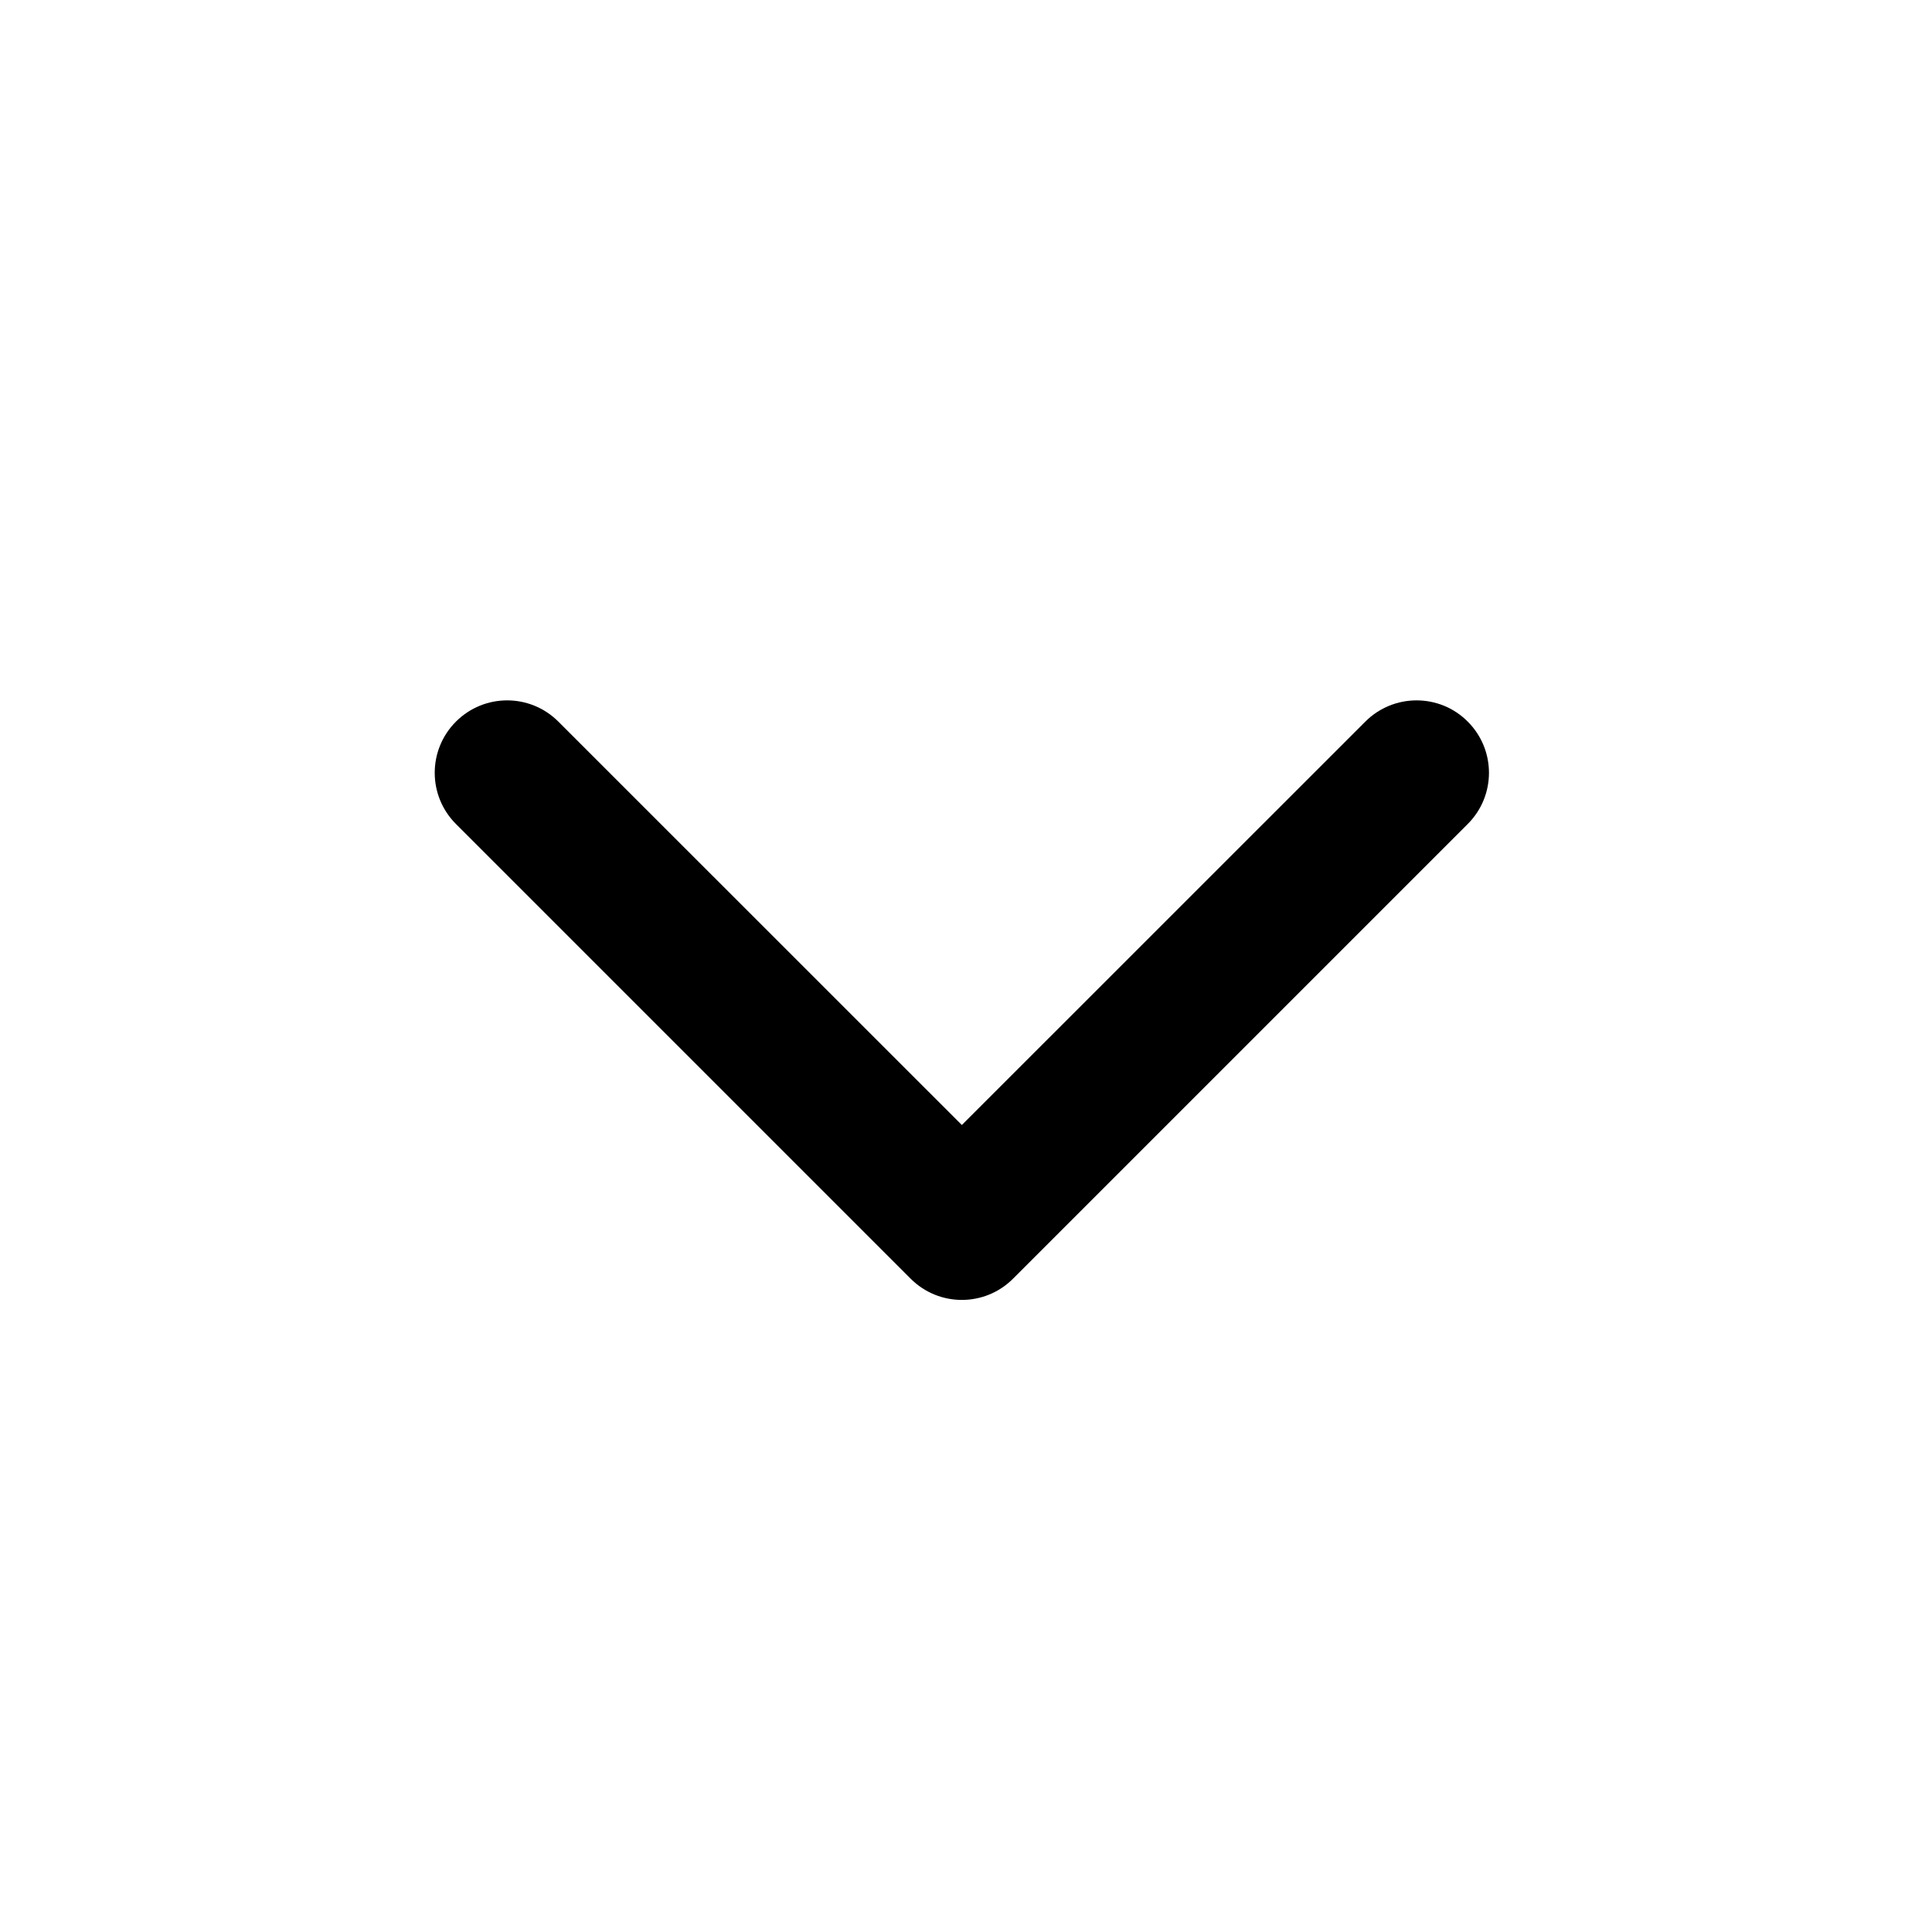 <svg xmlns="http://www.w3.org/2000/svg" viewBox="0 0 20 20"><path fill-rule="evenodd" d="M15.194 7.47c.293.293.293.767 0 1.06l-4.707 4.707c-.293.293-.767.293-1.06 0l-4.707-4.707c-.293-.293-.293-.767 0-1.06.293-.293.767-.293 1.06 0l4.177 4.176 4.177-4.176c.293-.293.768-.293 1.06 0Z"/></svg>